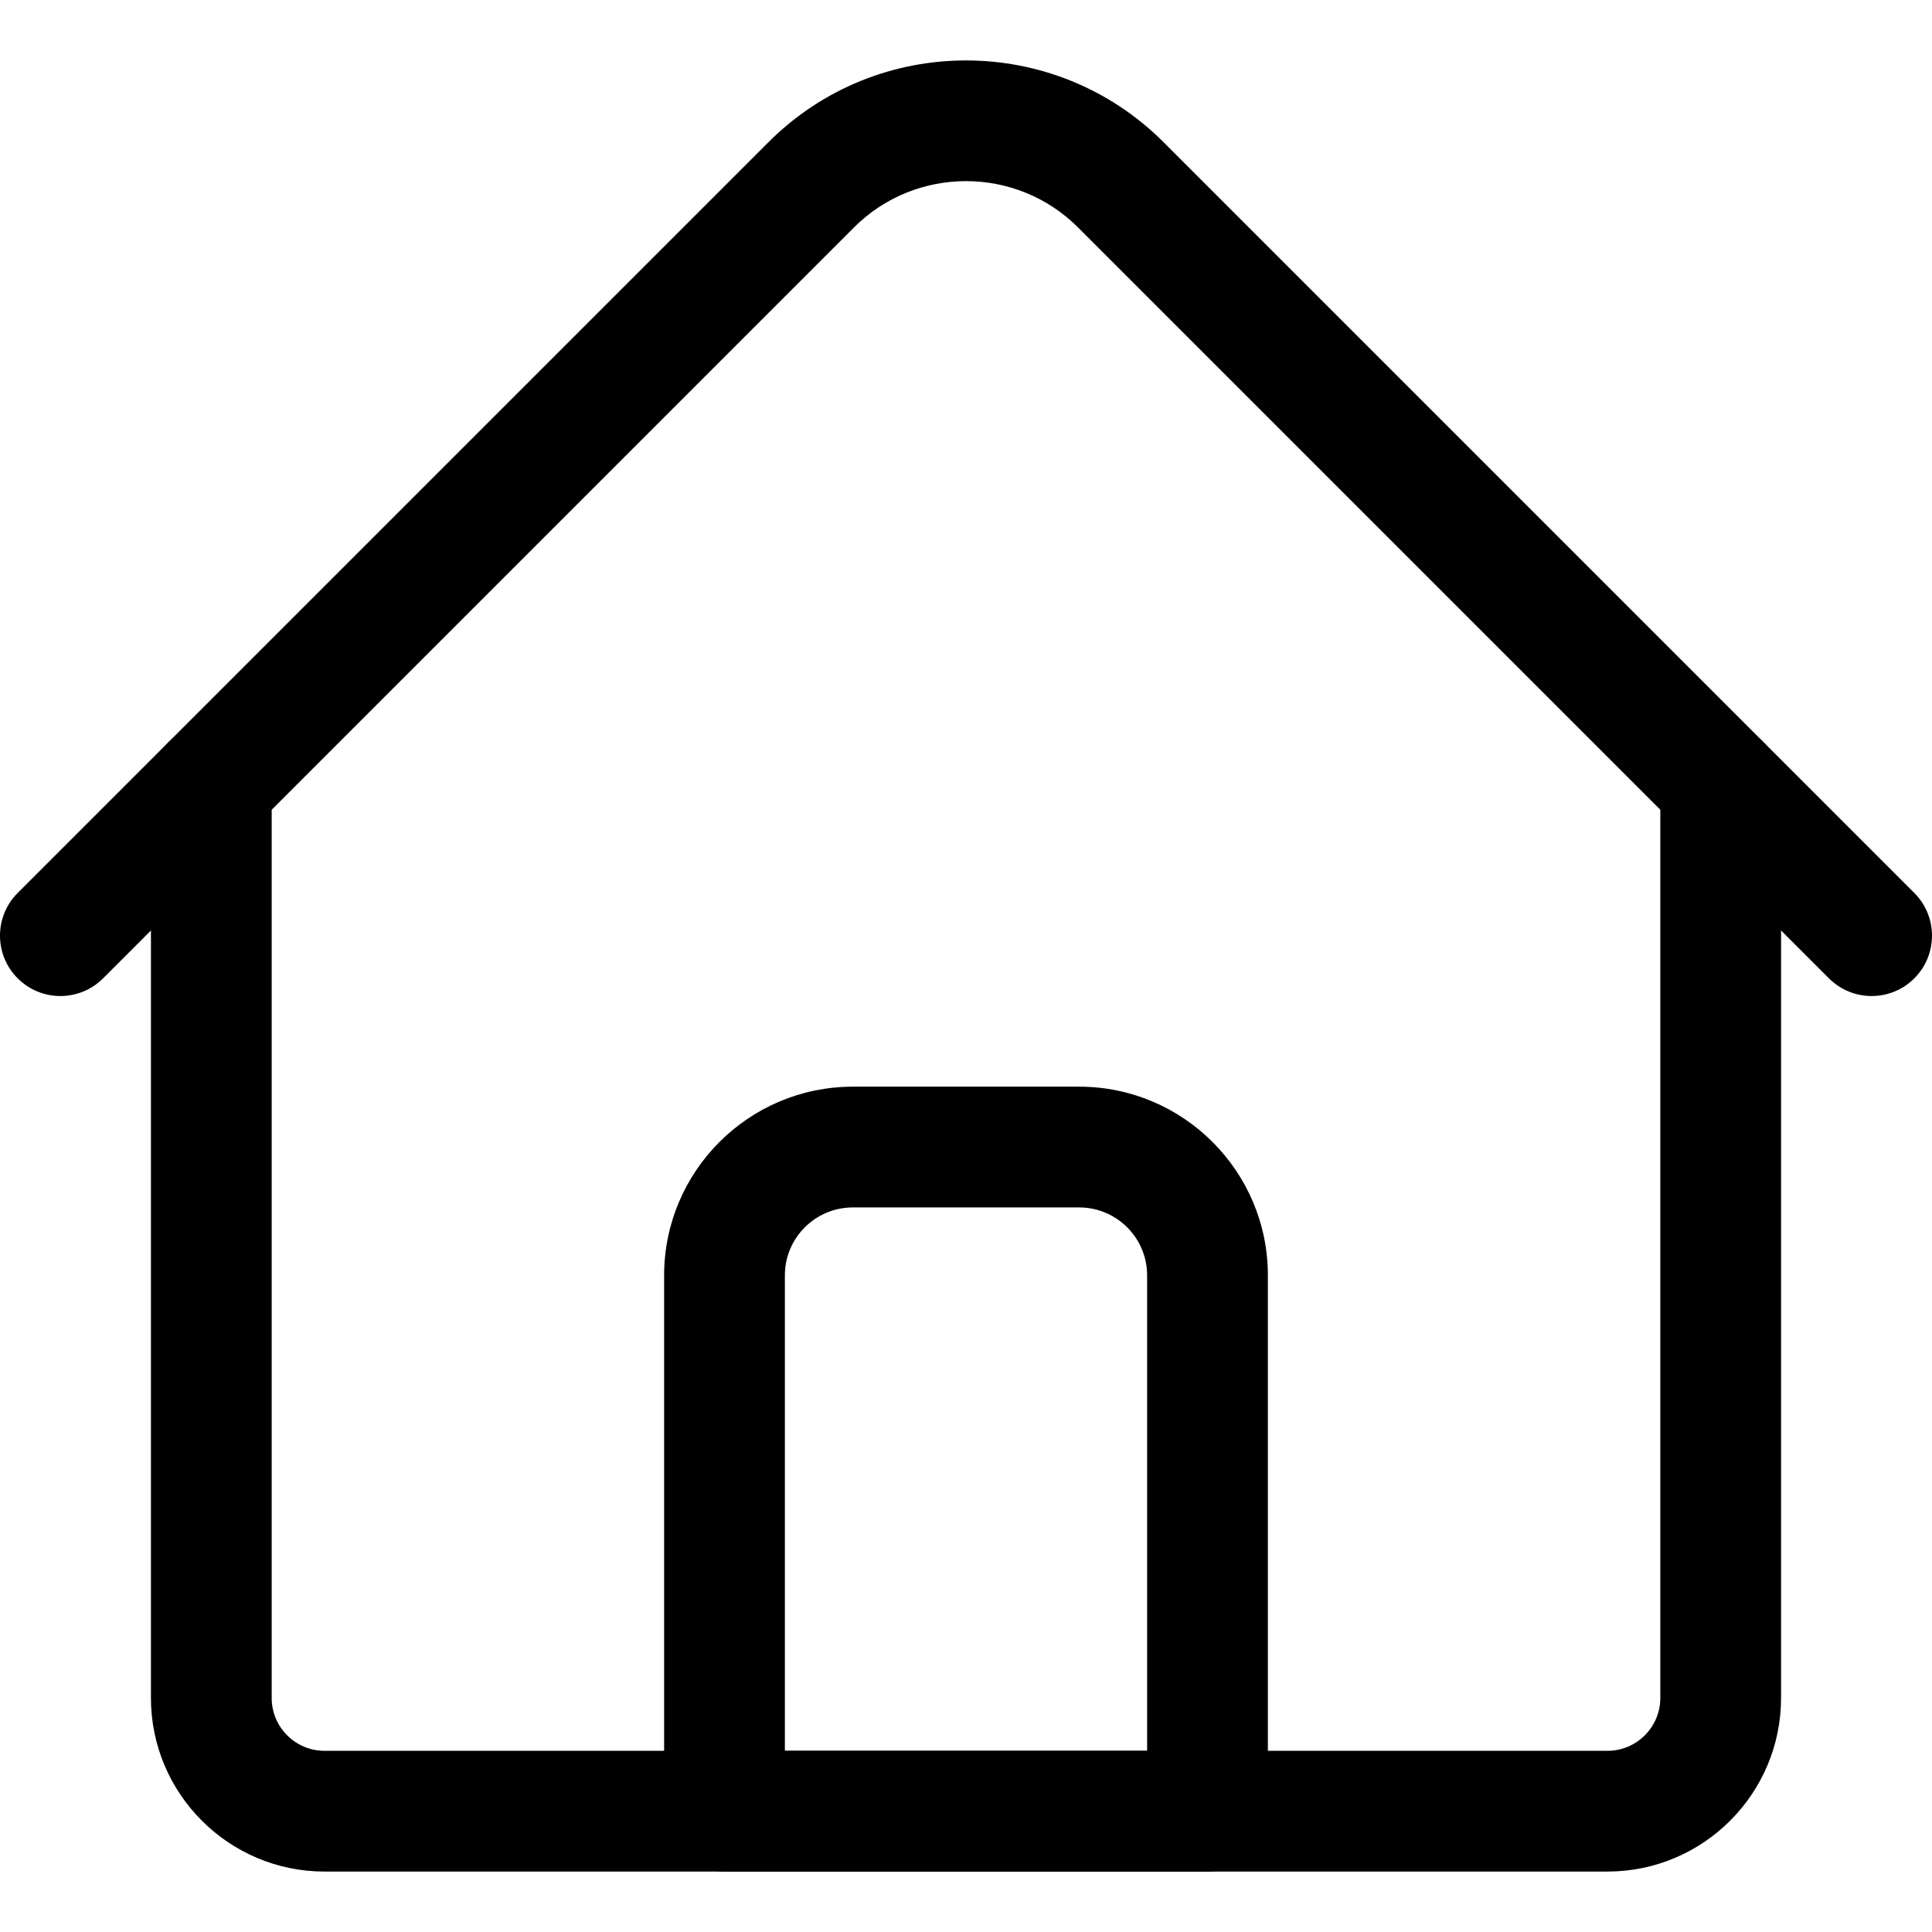 <?xml version="1.0" encoding="utf-8"?>
<!-- Generator: Adobe Illustrator 15.0.2, SVG Export Plug-In . SVG Version: 6.00 Build 0)  -->
<!DOCTYPE svg PUBLIC "-//W3C//DTD SVG 1.1//EN" "http://www.w3.org/Graphics/SVG/1.1/DTD/svg11.dtd">
<svg version="1.1" id="Layer_1" xmlns="http://www.w3.org/2000/svg" xmlns:xlink="http://www.w3.org/1999/xlink" x="0px" y="0px"
	 width="512px" height="512px" viewBox="0 0 512 512" enable-background="new 0 0 512 512" xml:space="preserve">
<g>
	<path d="M426,495.983H86c-25.364,0-46-20.636-46-46V207.963c0-8.836,7.163-16,16-16s16,7.164,16,16v242.021c0,7.72,6.28,14,14,14
		h340c7.72,0,14-6.28,14-14V207.963c0-8.836,7.163-16,16-16s16,7.164,16,16v242.021C472,475.347,451.365,495.983,426,495.983z"/>
	<path d="M496,263.958c-4.095,0-8.189-1.562-11.313-4.687L285.698,60.284c-16.375-16.376-43.02-16.376-59.396,0L27.314,259.271
		c-6.248,6.25-16.379,6.25-22.627,0c-6.249-6.248-6.249-16.378,0-22.626L203.675,37.656c28.852-28.852,75.8-28.852,104.65,0
		l198.988,198.988c6.249,6.249,6.249,16.379,0,22.627C504.19,262.396,500.095,263.958,496,263.958L496,263.958z"/>
	<path d="M320,495.983H192c-8.837,0-16-7.164-16-16v-142c0-27.57,22.43-50.001,50-50.001h60c27.57,0,50,22.431,50,50.001v142
		C336,488.819,328.837,495.983,320,495.983z M208,463.983h96v-126c0-9.926-8.075-18-18-18h-60c-9.925,0-18,8.074-18,18V463.983z"/>
</g>
</svg>
